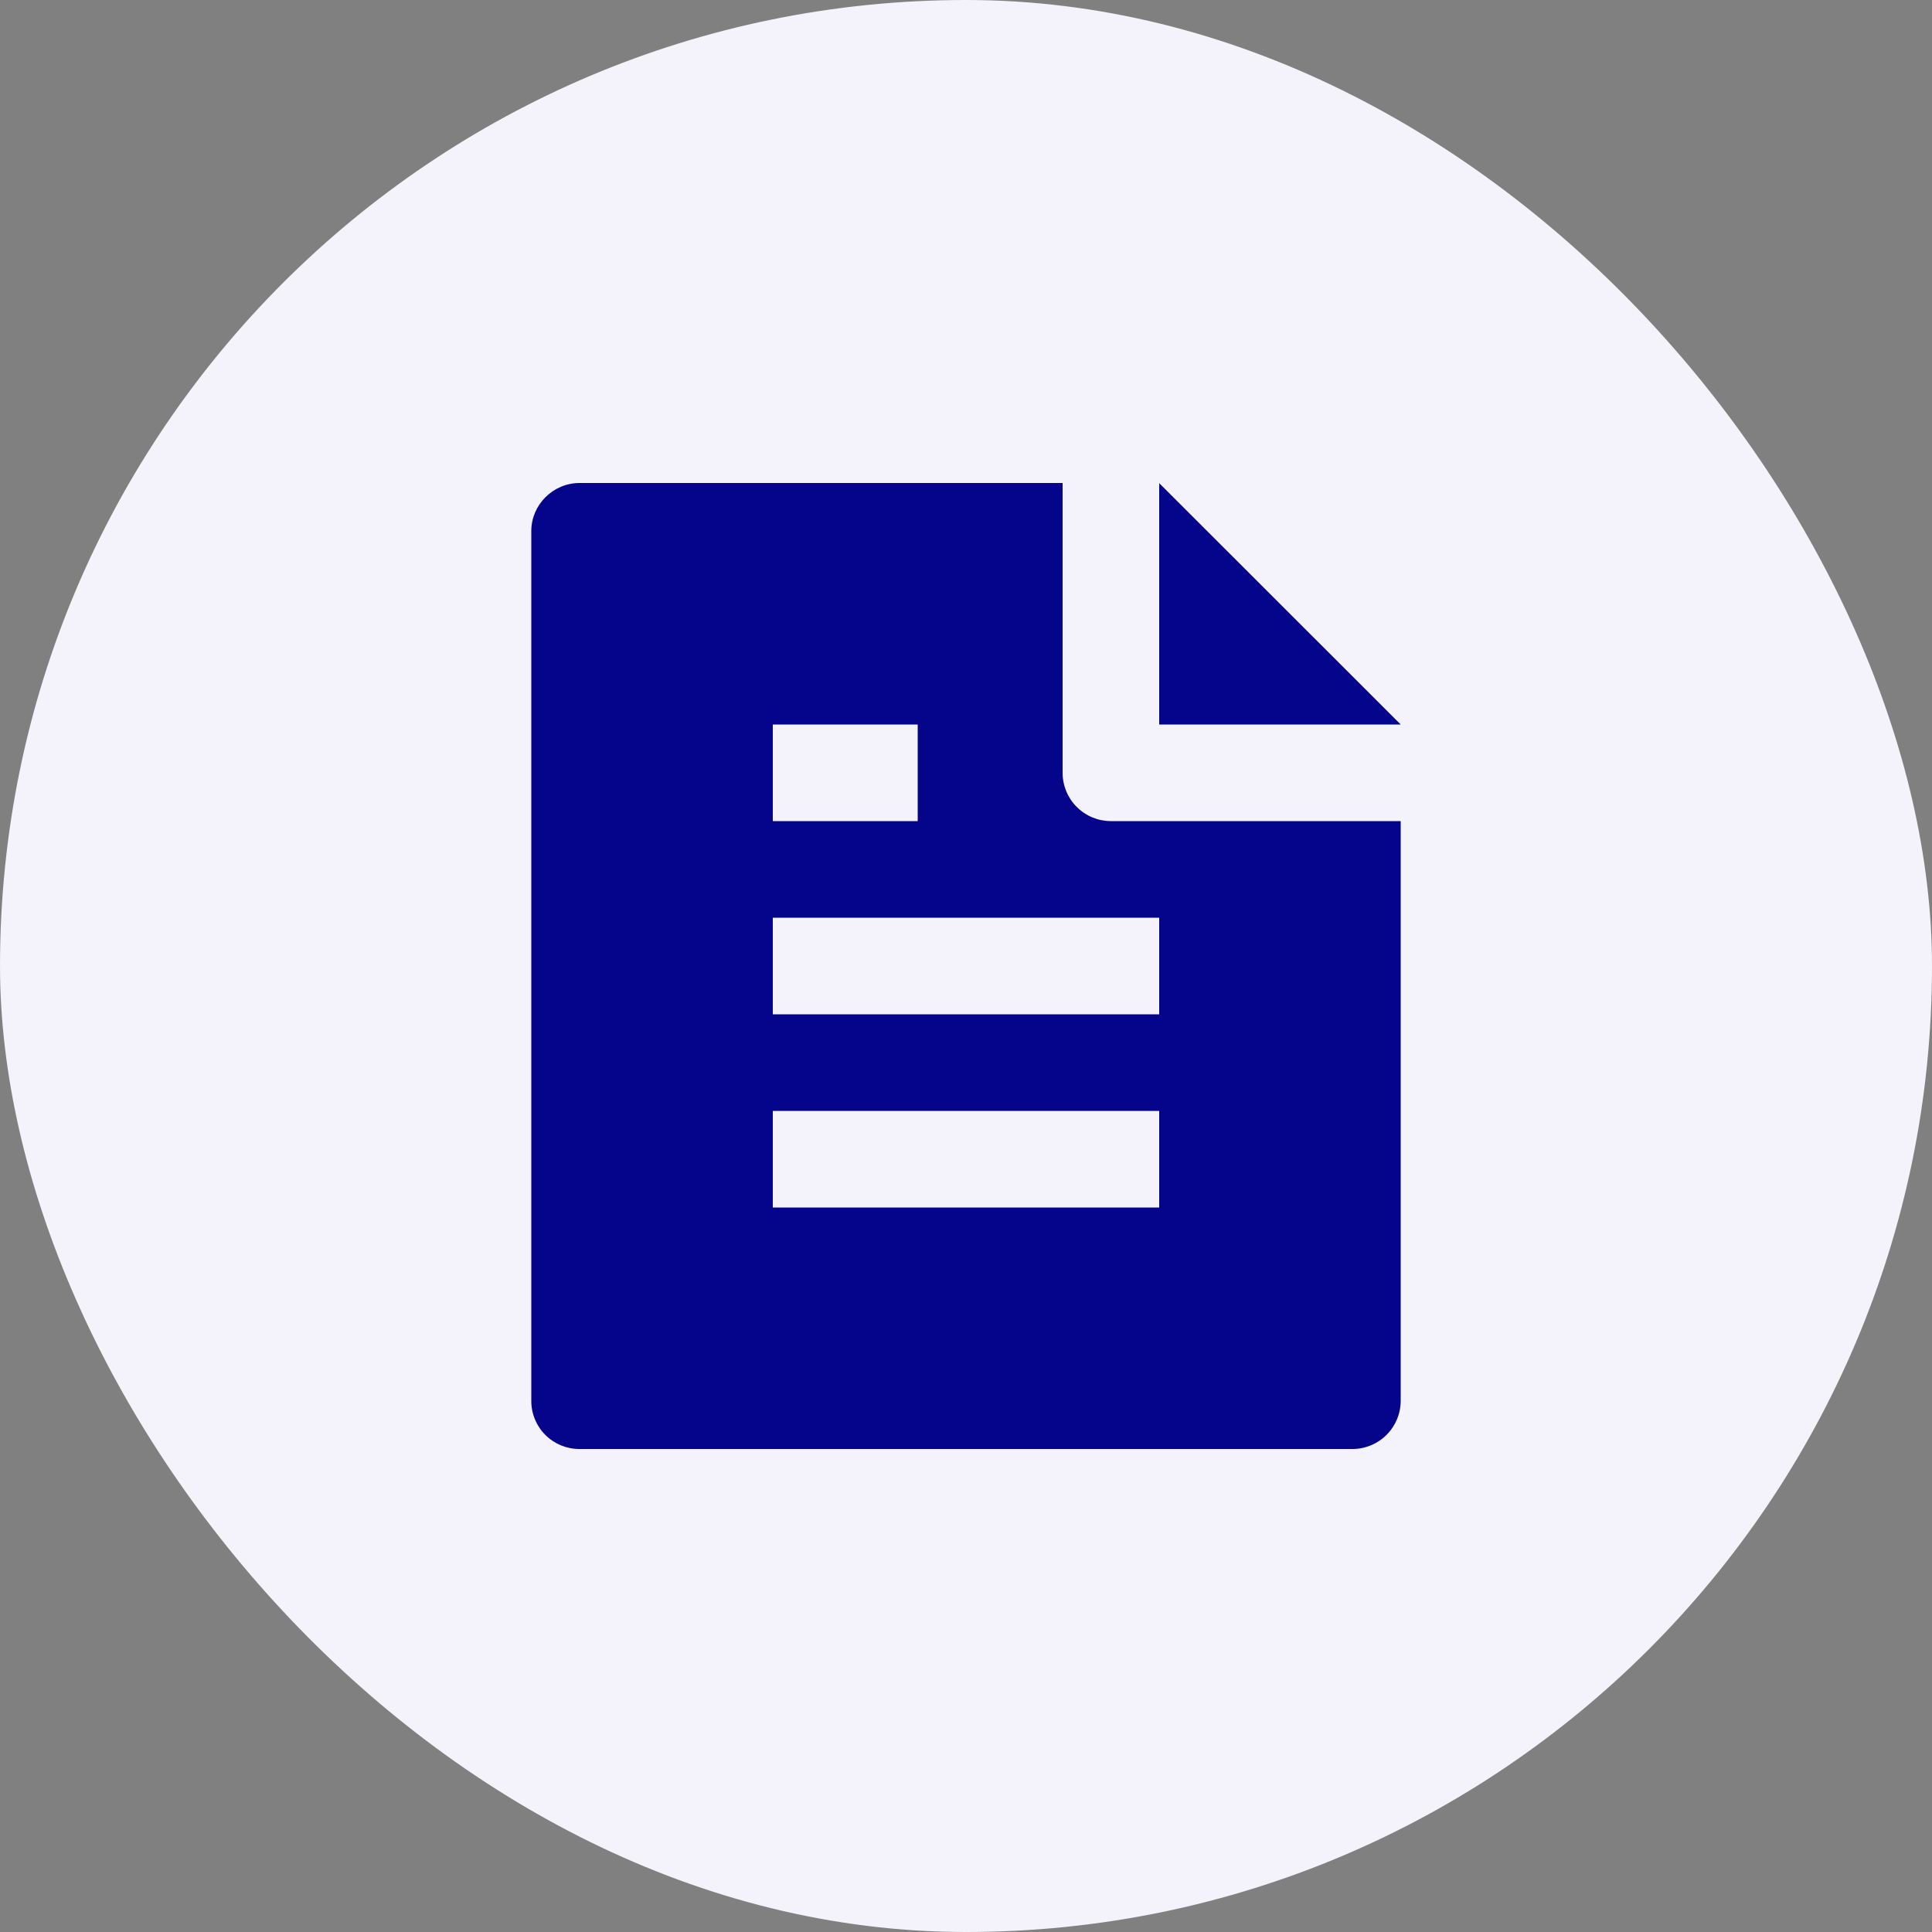 <svg width="40" height="40" viewBox="0 0 40 40" fill="none" xmlns="http://www.w3.org/2000/svg">
<rect x="0" y="0" width="40" height="40" fill="#808080" stroke="none"/>
<rect width="40" height="40" rx="20" fill="#F4F2FA"/>
<g clip-path="url(#clip0_5284_30396)">
<path d="M29 17V28.993C29.001 29.124 28.976 29.255 28.927 29.376C28.877 29.498 28.804 29.609 28.712 29.702C28.62 29.796 28.51 29.87 28.389 29.921C28.268 29.972 28.138 29.999 28.007 30H11.993C11.73 30 11.477 29.895 11.291 29.709C11.105 29.523 11 29.271 11 29.008V10.992C11 10.455 11.447 10 11.998 10H22V16C22 16.265 22.105 16.52 22.293 16.707C22.48 16.895 22.735 17 23 17H29ZM29 15H24V10.003L29 15ZM16 15V17H19V15H16ZM16 19V21H24V19H16ZM16 23V25H24V23H16Z" fill="#05058C"/>
</g>
<defs>
<clipPath id="clip0_5284_30396">
<rect width="24" height="24" fill="white" transform="translate(8 8)"/>
</clipPath>
</defs>
</svg>
